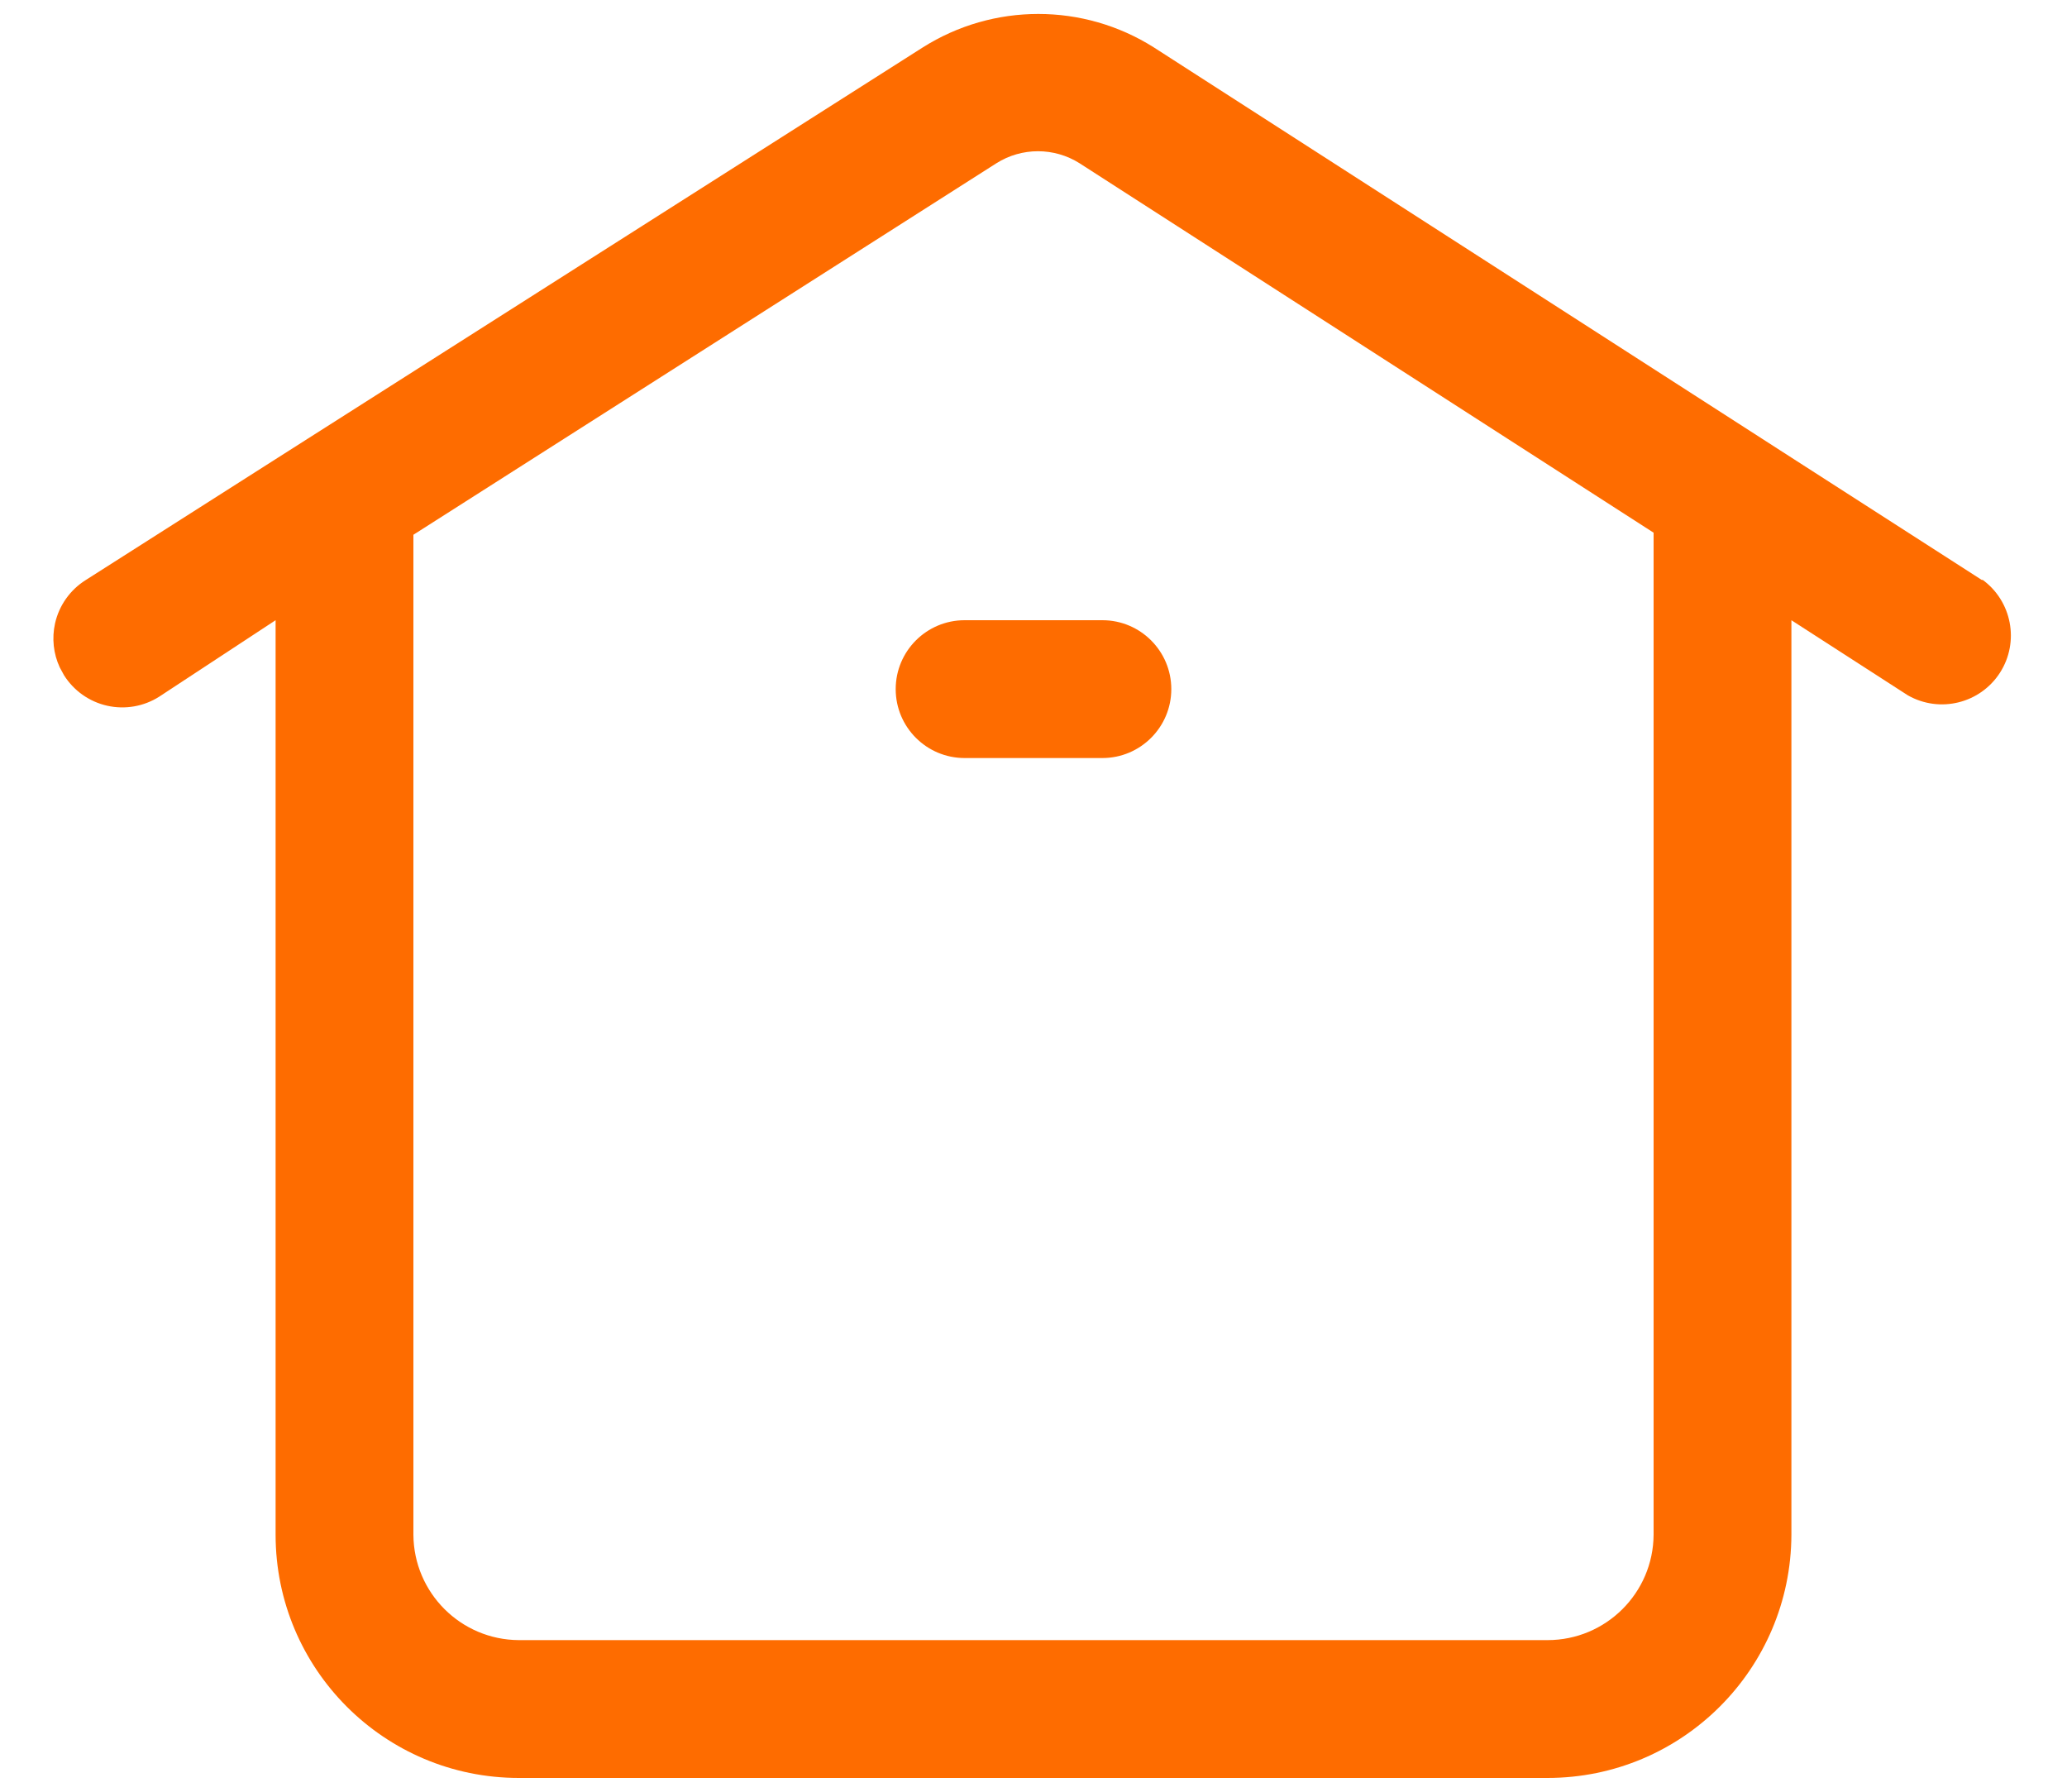 <?xml version="1.0" encoding="UTF-8"?>
<svg width="30px" height="26px" viewBox="0 0 30 26" version="1.1" xmlns="http://www.w3.org/2000/svg" xmlns:xlink="http://www.w3.org/1999/xlink">
    <title>Combined Shape</title>
    <g id="alteracoes_09_11_2020_selos" stroke="none" stroke-width="1" fill="none" fill-rule="evenodd">
        <g id="7" transform="translate(-1127, -485)" fill="#FE6C00" fill-rule="nonzero">
            <g id="Group-25" transform="translate(1095, 465)">
                <path d="M45.39,20.69 C46.416,20.04 47.724,20.04 48.75,20.69 L48.75,20.69 L58,26.64 L60.77,28.42 L60.77,28.41 C61.201,28.721 61.314,29.315 61.027,29.762 C60.739,30.209 60.152,30.353 59.69,30.09 L59.69,30.09 L58,29 L58,42.27 C57.994,44.221 56.411,45.8 54.46,45.8 L54.46,45.8 L39.53,45.8 C37.58,45.8 36,44.22 36,42.27 L36,42.27 L36,29 L34.31,30.11 C34.086,30.252 33.815,30.299 33.556,30.241 C33.297,30.183 33.072,30.024 32.93,29.8 L32.93,29.8 L32.867,29.684 C32.775,29.486 32.751,29.261 32.799,29.046 C32.857,28.787 33.016,28.562 33.24,28.42 L33.24,28.42 L36.46,26.37 Z M47.67,22.37 C47.301,22.136 46.829,22.136 46.46,22.37 L46.46,22.37 L38,27.76 L38,42.27 C38.005,43.113 38.687,43.795 39.53,43.8 L39.53,43.8 L54.46,43.8 C55.307,43.8 55.995,43.117 56,42.27 L56,42.27 L56,27.73 Z M48,29 C48.552,29 49,29.448 49,30 C49,30.552 48.552,31 48,31 L48,31 L46,31 C45.448,31 45,30.552 45,30 C45,29.448 45.448,29 46,29 L46,29 Z" id="Combined-Shape"></path>
            </g>
        </g>
    </g>
</svg>